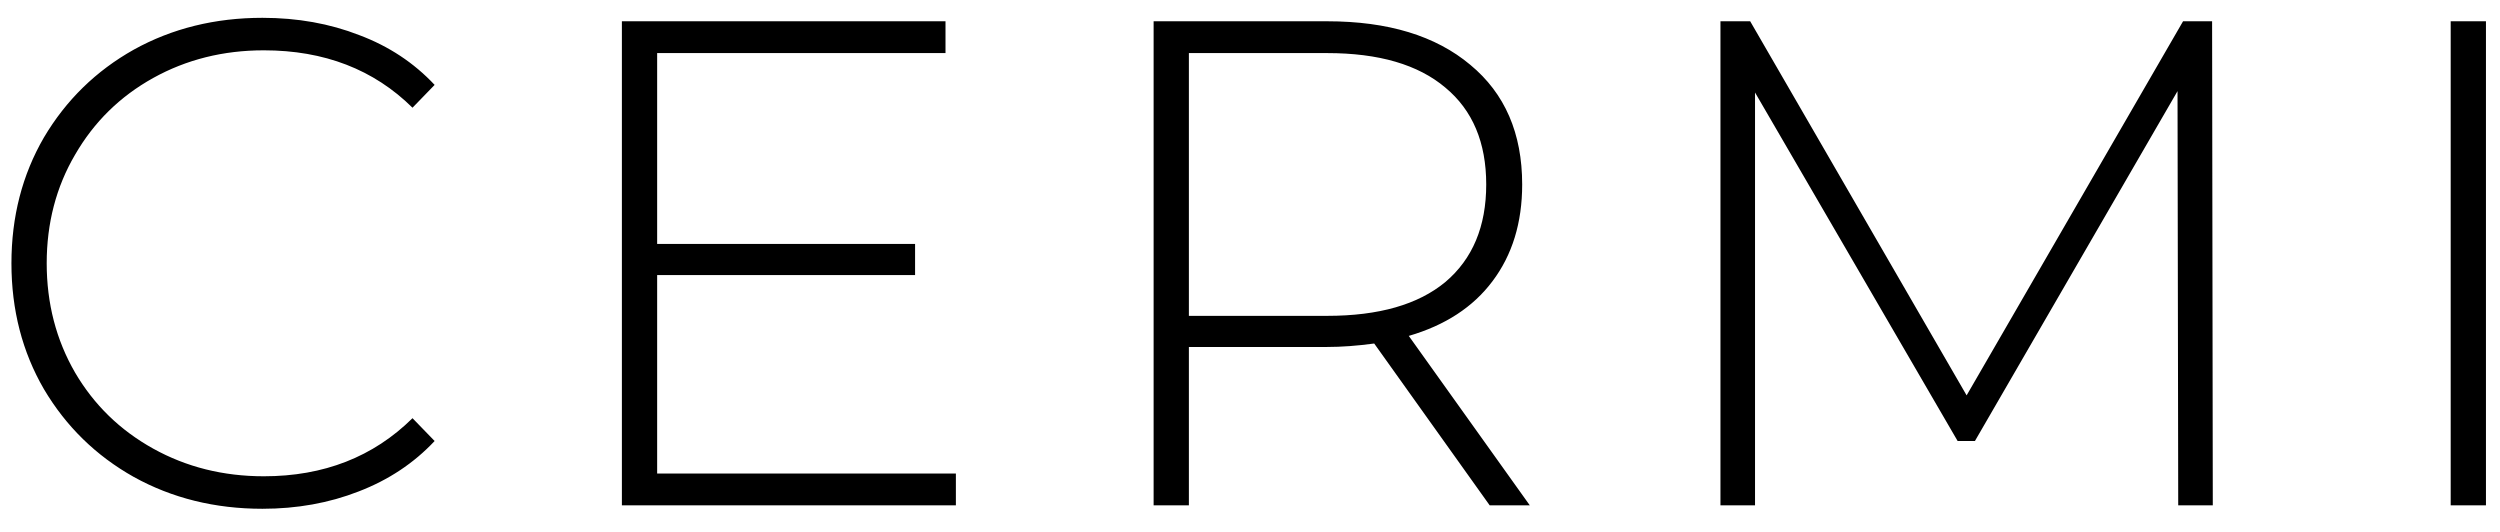 <svg width="94" height="20" viewBox="0 0 94 20" fill="none" xmlns="http://www.w3.org/2000/svg">
<path d="M9.868 19.13C8.083 19.13 6.471 18.731 5.032 17.934C3.611 17.137 2.484 16.036 1.652 14.632C0.837 13.228 0.43 11.651 0.43 9.9C0.43 8.149 0.837 6.572 1.652 5.168C2.484 3.764 3.611 2.663 5.032 1.866C6.471 1.069 8.083 0.67 9.868 0.67C11.185 0.67 12.399 0.887 13.508 1.32C14.617 1.736 15.562 2.36 16.342 3.192L15.51 4.05C14.054 2.611 12.191 1.892 9.92 1.892C8.395 1.892 7.008 2.239 5.76 2.932C4.512 3.625 3.533 4.587 2.822 5.818C2.111 7.031 1.756 8.392 1.756 9.9C1.756 11.408 2.111 12.777 2.822 14.008C3.533 15.221 4.512 16.175 5.76 16.868C7.008 17.561 8.395 17.908 9.92 17.908C12.173 17.908 14.037 17.18 15.51 15.724L16.342 16.582C15.562 17.414 14.609 18.047 13.482 18.48C12.373 18.913 11.168 19.13 9.868 19.13ZM35.941 17.804V19H23.383V0.8H35.551V1.996H24.709V9.172H34.407V10.342H24.709V17.804H35.941ZM56.012 19L51.67 12.916C51.029 13.003 50.439 13.046 49.902 13.046H44.702V19H43.376V0.8H49.902C52.19 0.8 53.984 1.346 55.284 2.438C56.584 3.513 57.234 5.012 57.234 6.936C57.234 8.375 56.861 9.588 56.116 10.576C55.388 11.547 54.339 12.231 52.97 12.63L57.52 19H56.012ZM49.902 11.876C51.843 11.876 53.325 11.451 54.348 10.602C55.371 9.735 55.882 8.513 55.882 6.936C55.882 5.359 55.371 4.145 54.348 3.296C53.325 2.429 51.843 1.996 49.902 1.996H44.702V11.876H49.902ZM81.901 19L81.875 3.426L74.257 16.582H73.607L65.989 3.478V19H64.689V0.8H65.807L73.945 14.866L82.083 0.8H83.175L83.201 19H81.901ZM92.146 0.8H93.472V19H92.146V0.8Z" fill="black"/>
</svg>
